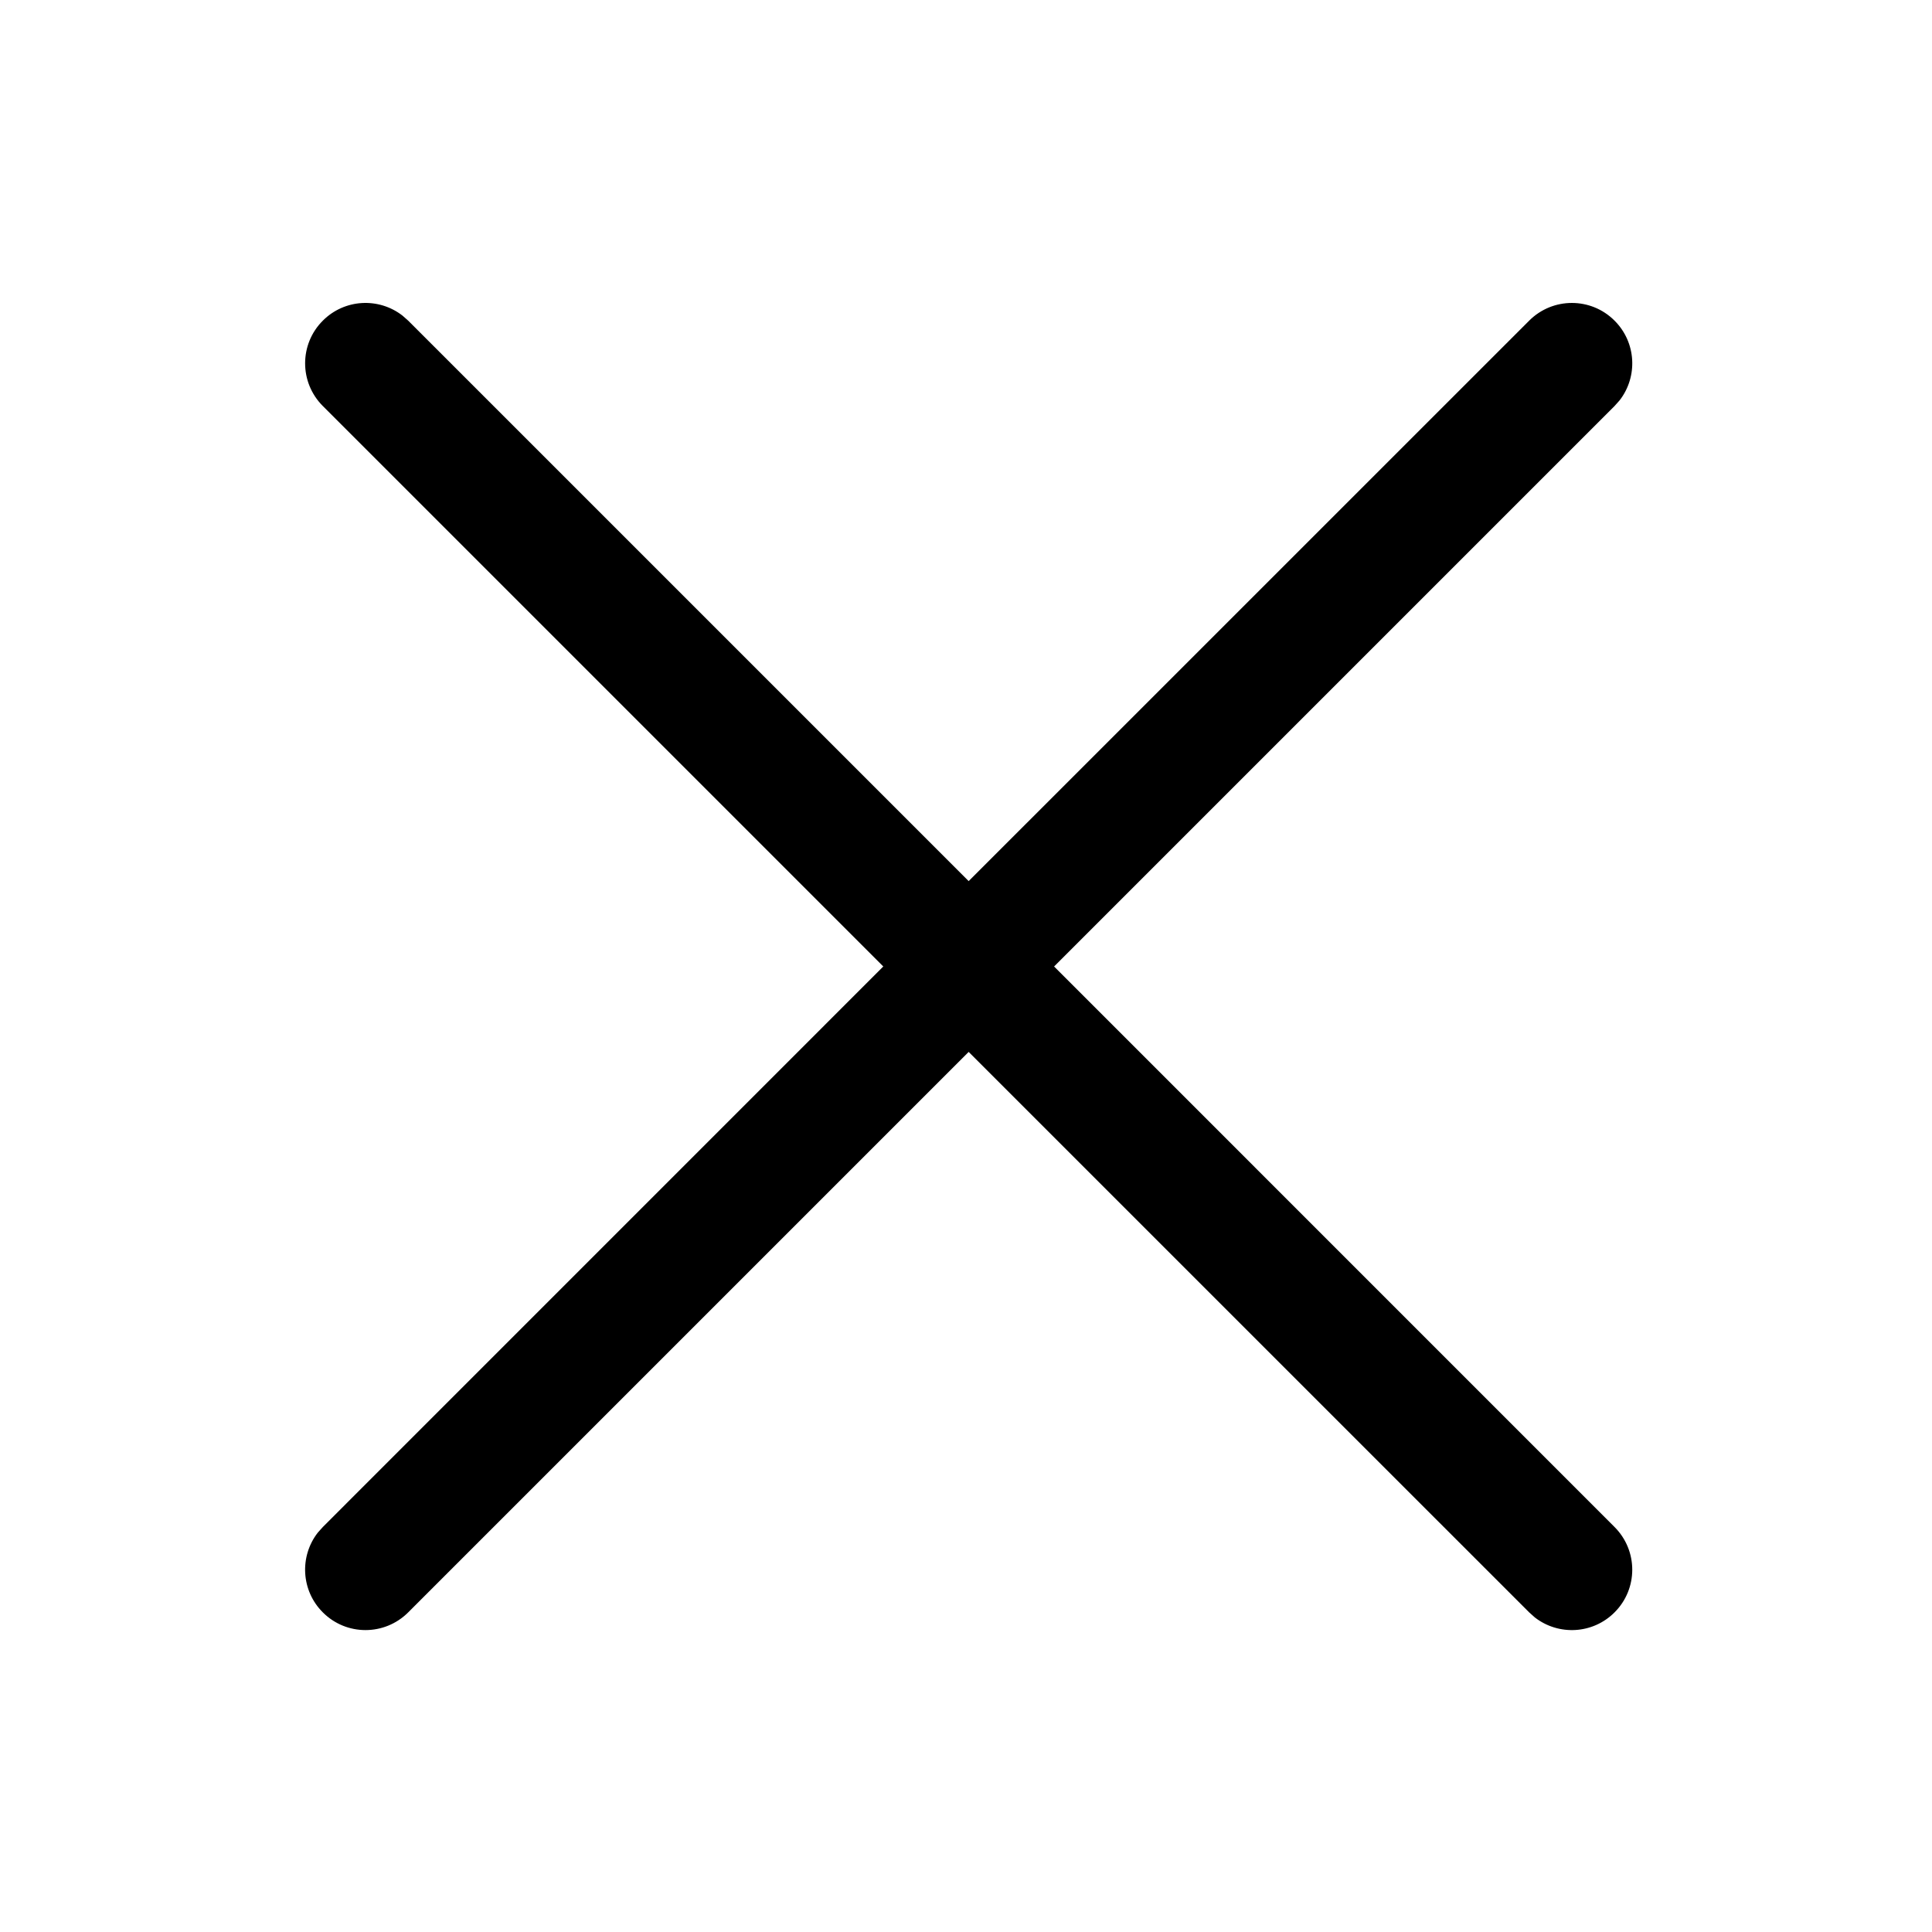 <svg width="32px" height="32px" version="1.1" xmlns="http://www.w3.org/2000/svg" xmlns:xlink="http://www.w3.org/1999/xlink" viewBox="0 0 32 32"><title>comm_icon_false_line</title><path d="M6.667,5.228 L6.761,5.311 L16.044,14.594 L25.328,5.311 C25.719,4.92 26.352,4.92 26.742,5.311 C27.103,5.671 27.131,6.238 26.826,6.631 L26.742,6.725 L17.459,16.008 L26.742,25.292 C27.133,25.683 27.133,26.316 26.742,26.706 C26.382,27.067 25.815,27.095 25.422,26.79 L25.328,26.706 L16.044,17.423 L6.761,26.706 C6.37,27.097 5.737,27.097 5.347,26.706 C4.986,26.346 4.958,25.779 5.263,25.386 L5.347,25.292 L14.63,16.008 L5.347,6.725 C4.956,6.334 4.956,5.701 5.347,5.311 C5.707,4.95 6.274,4.922 6.667,5.228 Z" id="形状结合" stroke="none" stroke-width="1"/></svg>